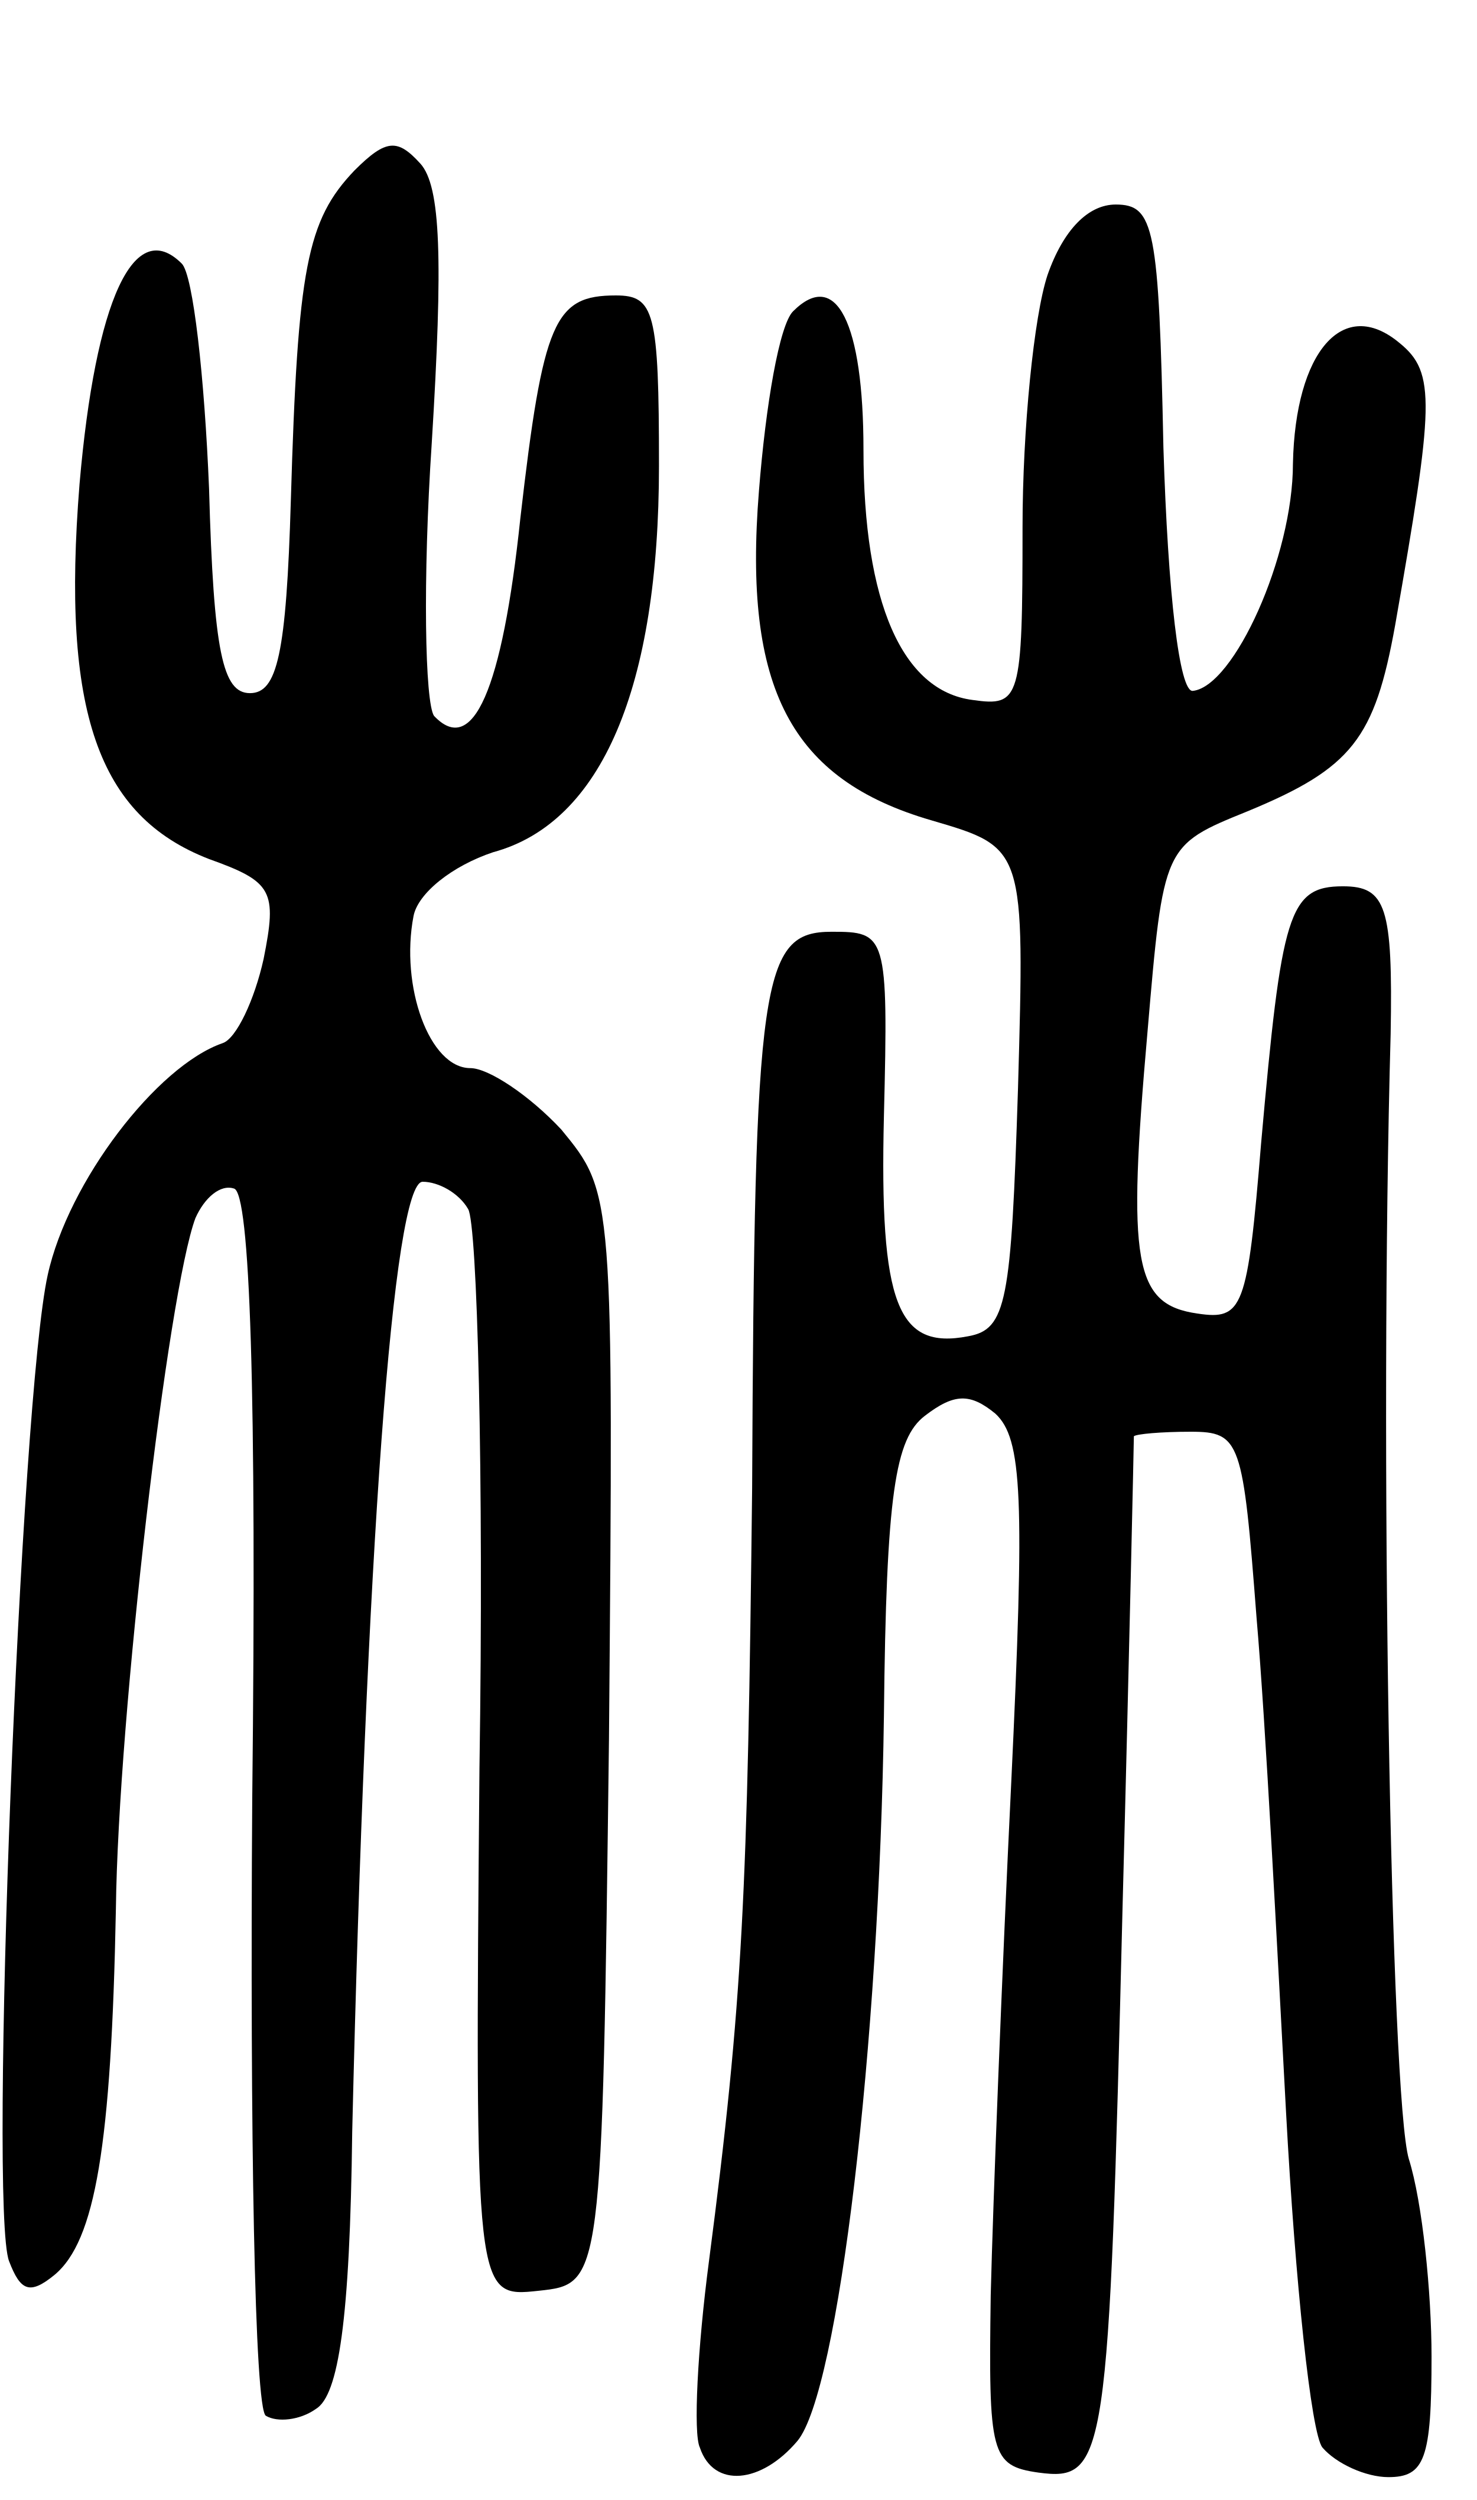 <svg version="1.0" xmlns="http://www.w3.org/2000/svg"
 width="65pt" height="110pt" viewBox="0 0 65 110"
 preserveAspectRatio="xMidYMid meet">
<g transform="translate(0,110) scale(0.1,-0.1)"
fill="#000000" stroke="none">
<path d="M156 1025 c-21 -22 -25 -43 -28 -145 -2 -68 -6 -85 -18 -85 -12 0
-16 18 -18 90 -2 49 -7 94 -12 99 -21 21 -38 -16 -45 -97 -8 -100 8 -146 57
-165 28 -10 30 -14 24 -44 -4 -18 -12 -35 -18 -37 -29 -10 -68 -61 -77 -102
-12 -54 -26 -411 -17 -434 5 -13 9 -15 20 -6 18 15 25 57 27 161 1 85 23 272
35 304 4 9 11 15 17 13 7 -2 10 -88 8 -269 -1 -146 1 -268 6 -271 5 -3 15 -2
22 3 10 6 15 39 16 122 6 254 18 418 31 418 7 0 16 -5 20 -12 4 -6 7 -117 5
-246 -2 -233 -2 -233 26 -230 28 3 28 3 31 243 2 240 2 240 -21 268 -14 15
-32 27 -40 27 -18 0 -31 36 -25 67 2 10 17 22 35 28 48 13 73 73 73 170 0 68
-2 75 -19 75 -27 0 -32 -11 -42 -98 -8 -76 -21 -105 -38 -87 -4 6 -5 60 -1
120 5 81 4 113 -5 123 -10 11 -15 11 -29 -3z"/>
<path d="M461 979 c-6 -18 -11 -68 -11 -111 0 -76 -1 -79 -22 -76 -31 4 -48
43 -48 110 0 56 -12 80 -31 61 -6 -6 -12 -41 -15 -79 -7 -87 14 -127 76 -145
41 -12 41 -12 38 -118 -3 -94 -5 -106 -22 -109 -31 -6 -39 14 -37 97 2 80 1
81 -23 81 -31 0 -34 -20 -35 -245 -2 -178 -4 -225 -19 -340 -5 -38 -7 -76 -4
-82 6 -18 27 -16 43 3 18 22 36 174 38 319 1 98 5 122 18 132 13 10 20 10 31
1 12 -11 13 -37 7 -163 -4 -82 -8 -184 -9 -225 -1 -70 0 -75 21 -78 30 -4 31
5 37 248 3 113 5 206 5 208 1 1 12 2 25 2 22 0 23 -4 29 -82 4 -46 9 -144 13
-218 4 -74 11 -141 16 -147 6 -7 19 -13 29 -13 16 0 19 8 19 53 0 28 -4 68
-10 87 -8 27 -13 316 -8 495 1 56 -2 65 -21 65 -24 0 -27 -12 -36 -113 -6 -73
-8 -78 -28 -75 -28 4 -31 22 -22 124 7 82 7 82 44 97 46 19 56 32 65 82 17 97
18 111 2 124 -25 21 -46 -4 -47 -53 0 -41 -26 -98 -44 -100 -6 -1 -11 43 -13
107 -2 97 -4 107 -21 107 -12 0 -23 -11 -30 -31z"/>
</g>
</svg>

